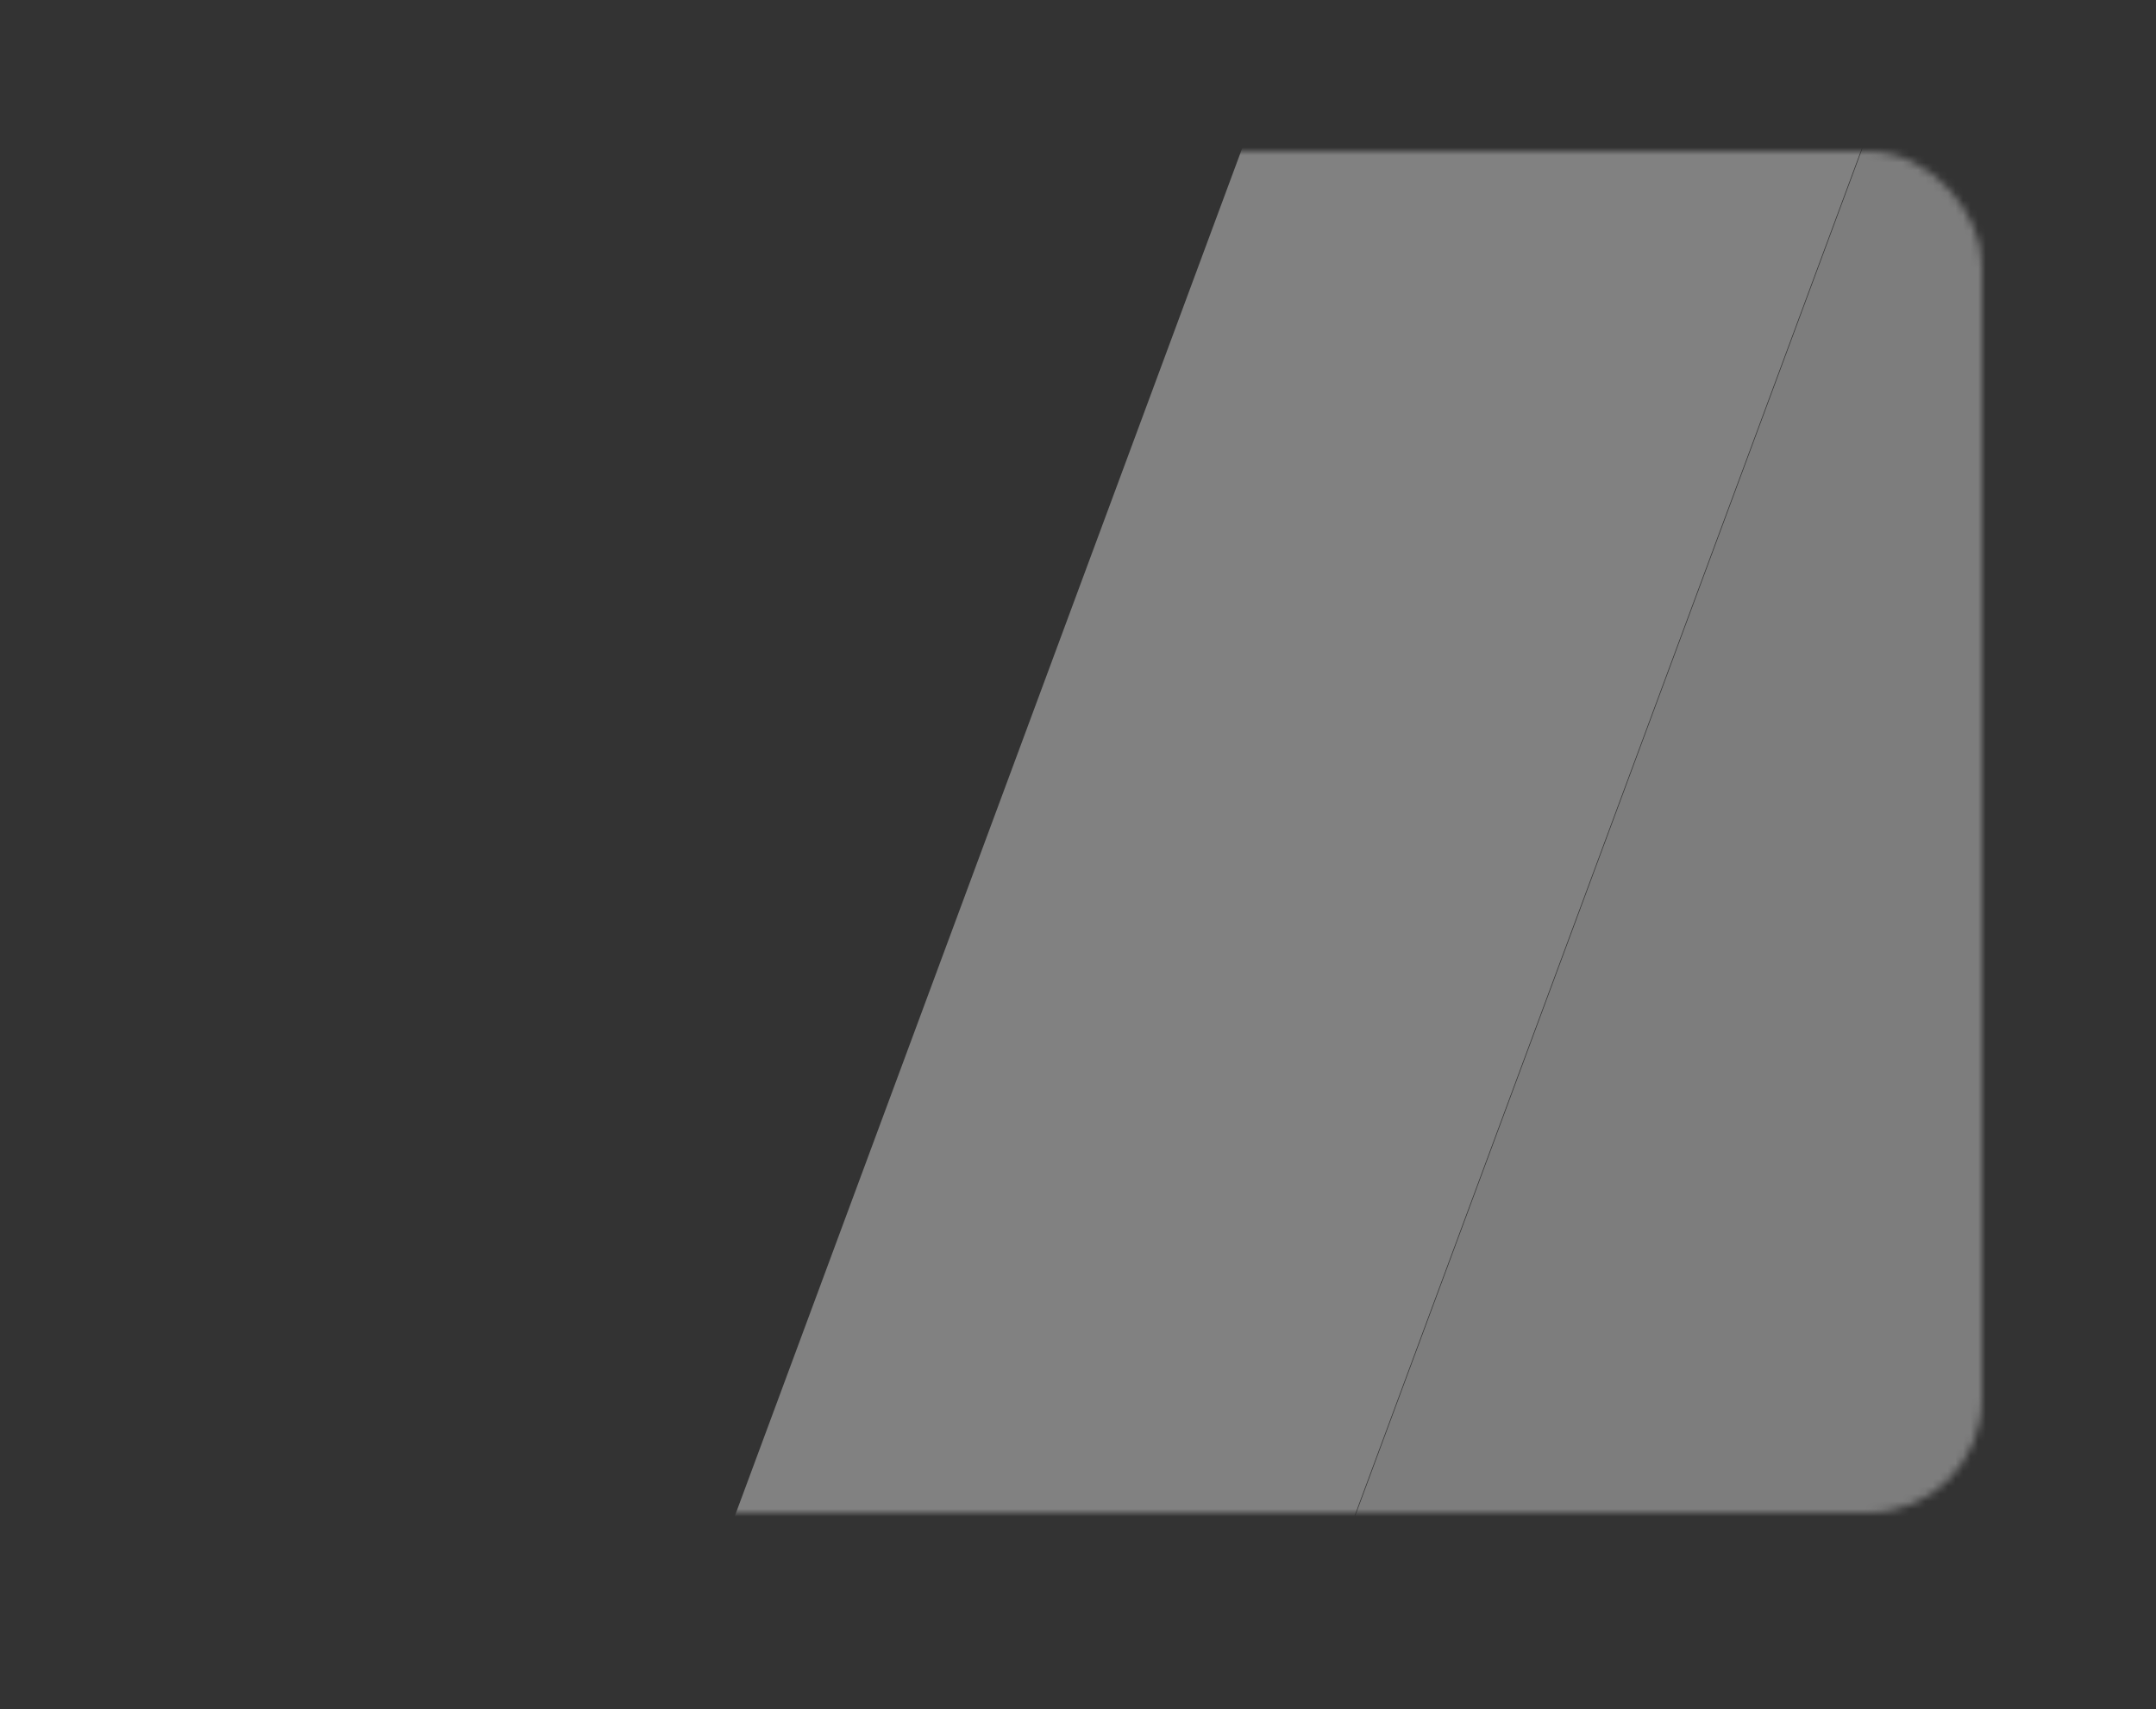 <svg width="285" height="226" viewBox="0 0 285 226" fill="none" xmlns="http://www.w3.org/2000/svg">
<rect x="0" y="0" width="285" height="226" fill="#333333" stroke="none"/>
<mask id="mask0_61_12556" style="mask-type:alpha" maskUnits="userSpaceOnUse" x="0" y="20" width="262" height="180">
<rect y="20" width="262" height="180" rx="15" fill="white"/>
</mask>
<g mask="url(#mask0_61_12556)">
<path opacity="0.4" d="M299.085 -123H381L231.915 279H150L299.085 -123Z" fill="#EBEBEB"/>
<path opacity="0.4" d="M217.085 -123H299L149.915 279H68L217.085 -123Z" fill="#F5F5F5"/>
</g>
</svg>
